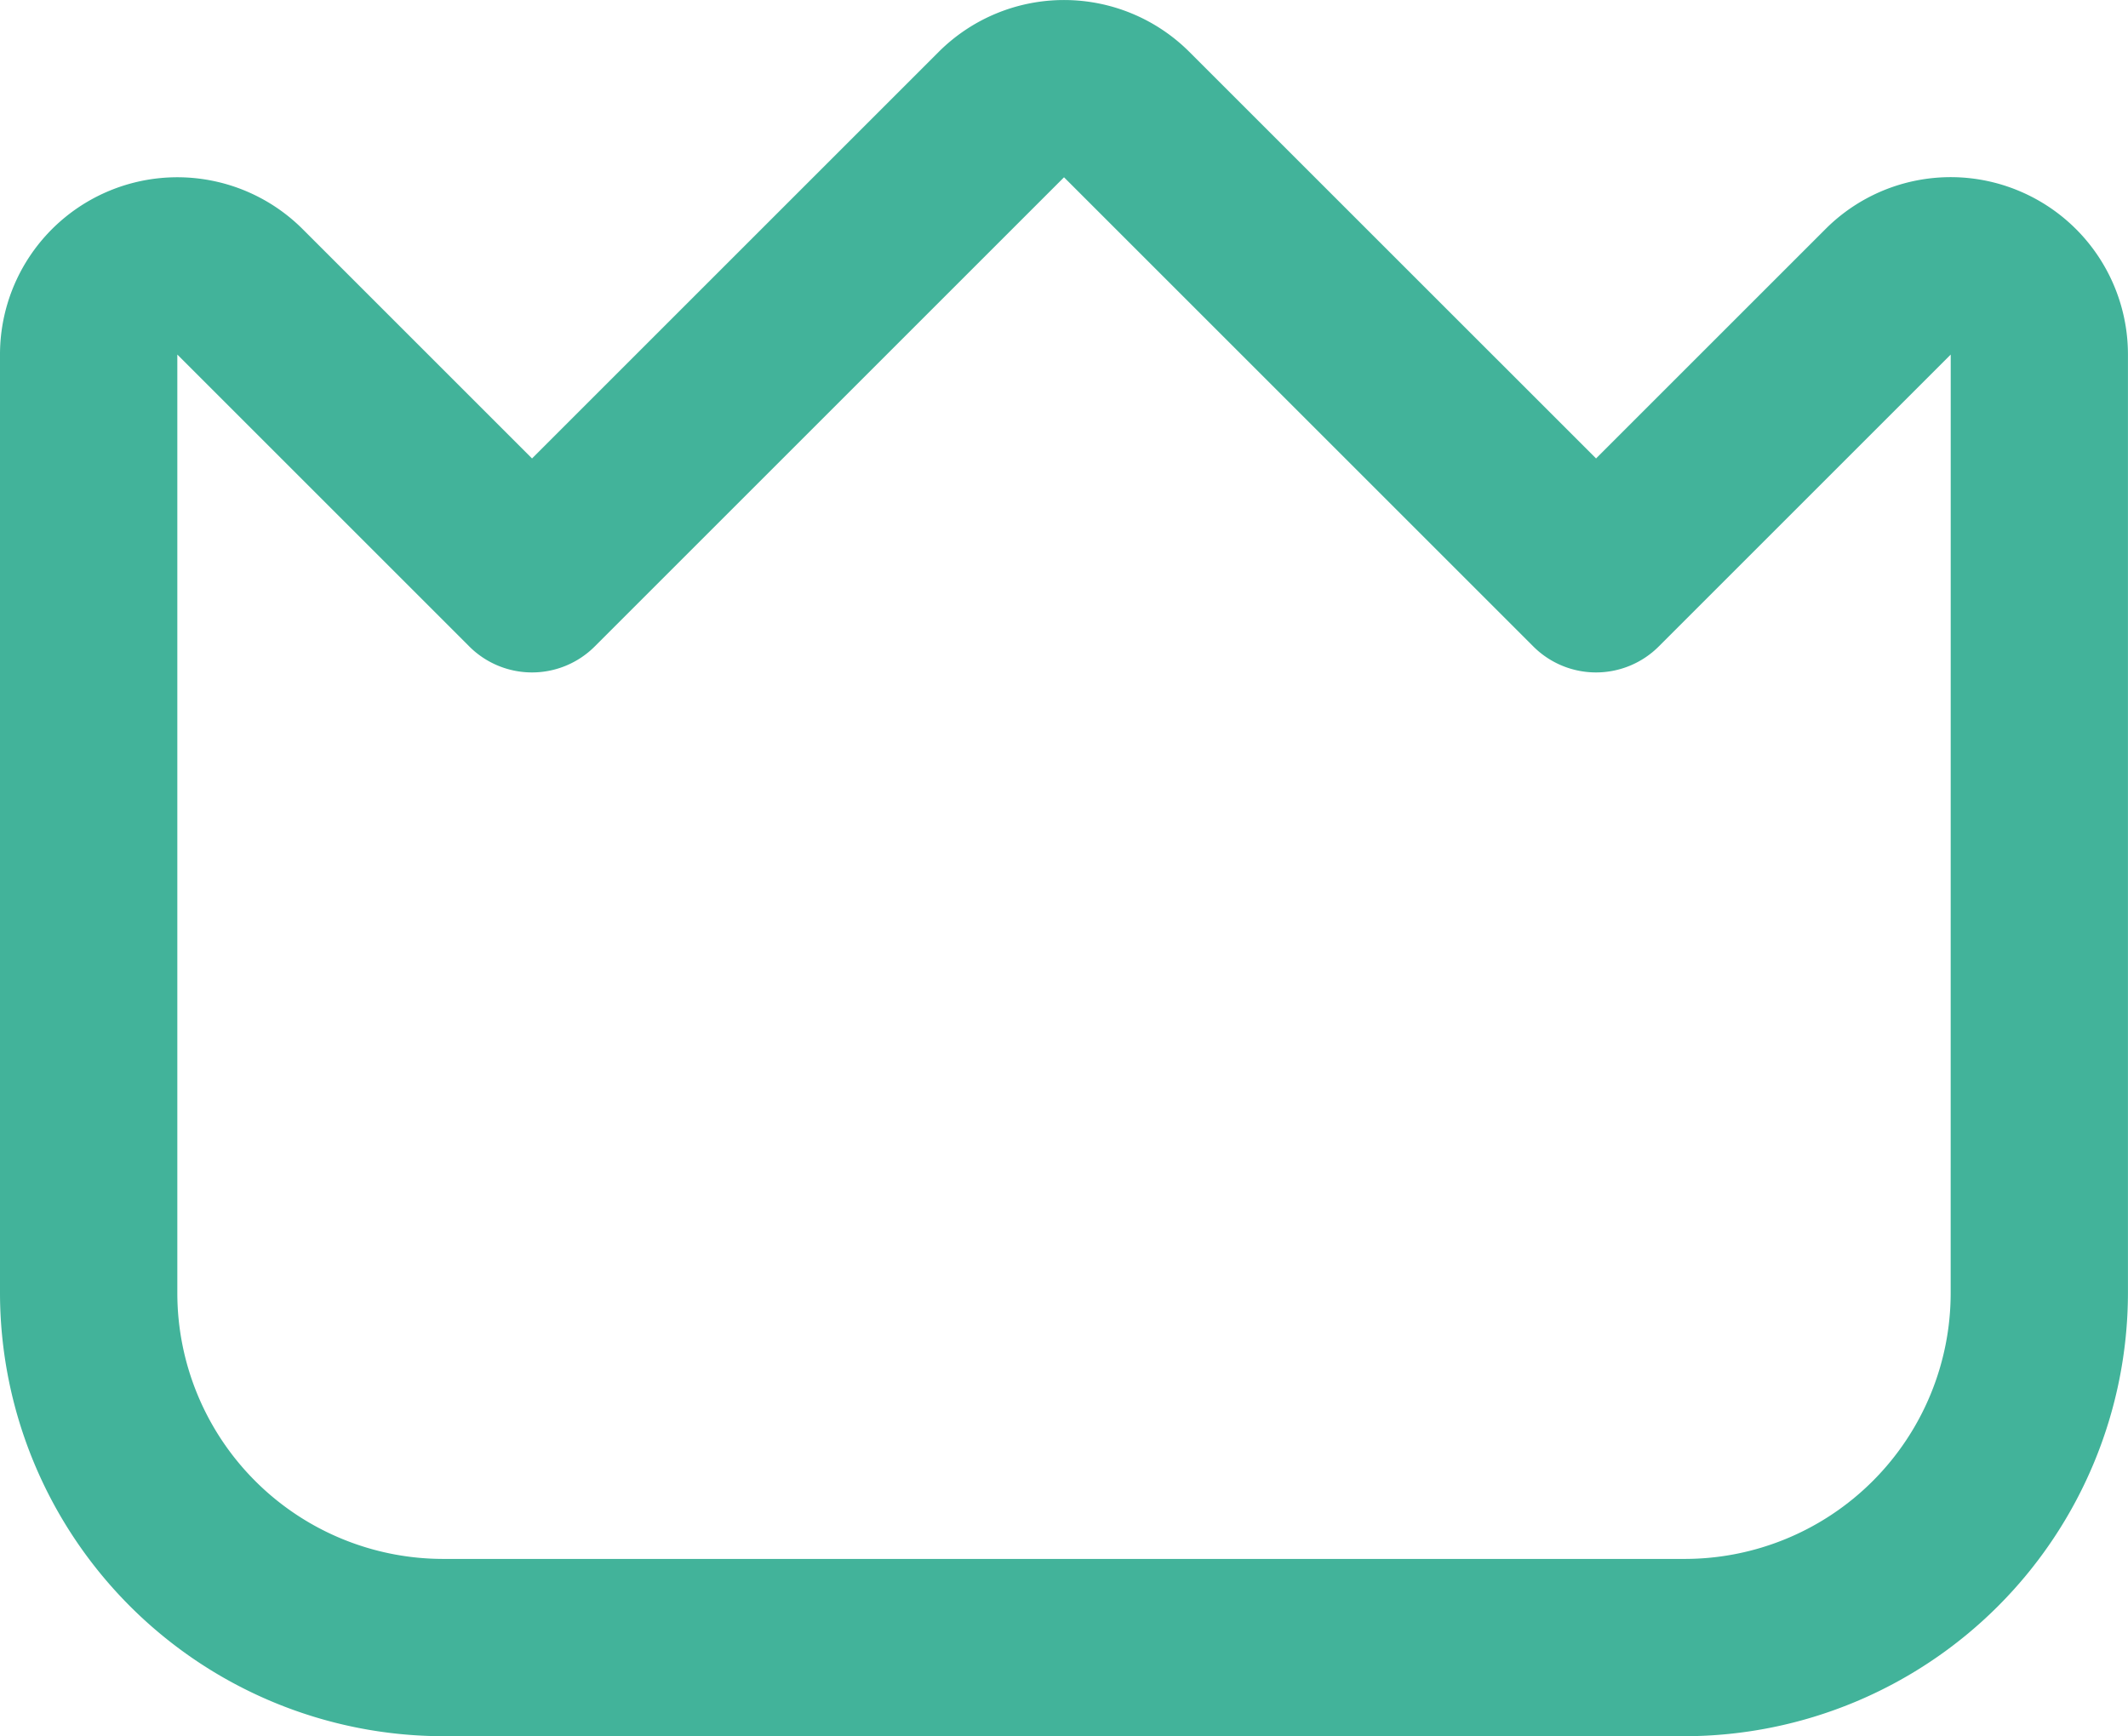 <svg xmlns="http://www.w3.org/2000/svg" width="43.501" height="35.5" viewBox="0 0 43.501 35.5">
  <path id="fi-rr-crown" d="M41.265,6.314a3.614,3.614,0,0,0-3.951.787l-4.687,4.687L24.314,3.476a3.625,3.625,0,0,0-5.126,0l-8.312,8.312L6.188,7.1A3.625,3.625,0,0,0,0,9.664V28.852a9.074,9.074,0,0,0,9.063,9.063H34.439A9.074,9.074,0,0,0,43.5,28.852V9.664A3.625,3.625,0,0,0,41.265,6.314ZM39.876,28.852a5.438,5.438,0,0,1-5.438,5.438H9.063a5.438,5.438,0,0,1-5.438-5.438V9.664l5.969,5.969a1.813,1.813,0,0,0,2.563,0l9.594-9.594,9.594,9.594a1.813,1.813,0,0,0,2.563,0l5.969-5.969Z" transform="translate(0 -2.414)" fill="#42b39a"/>
</svg>
